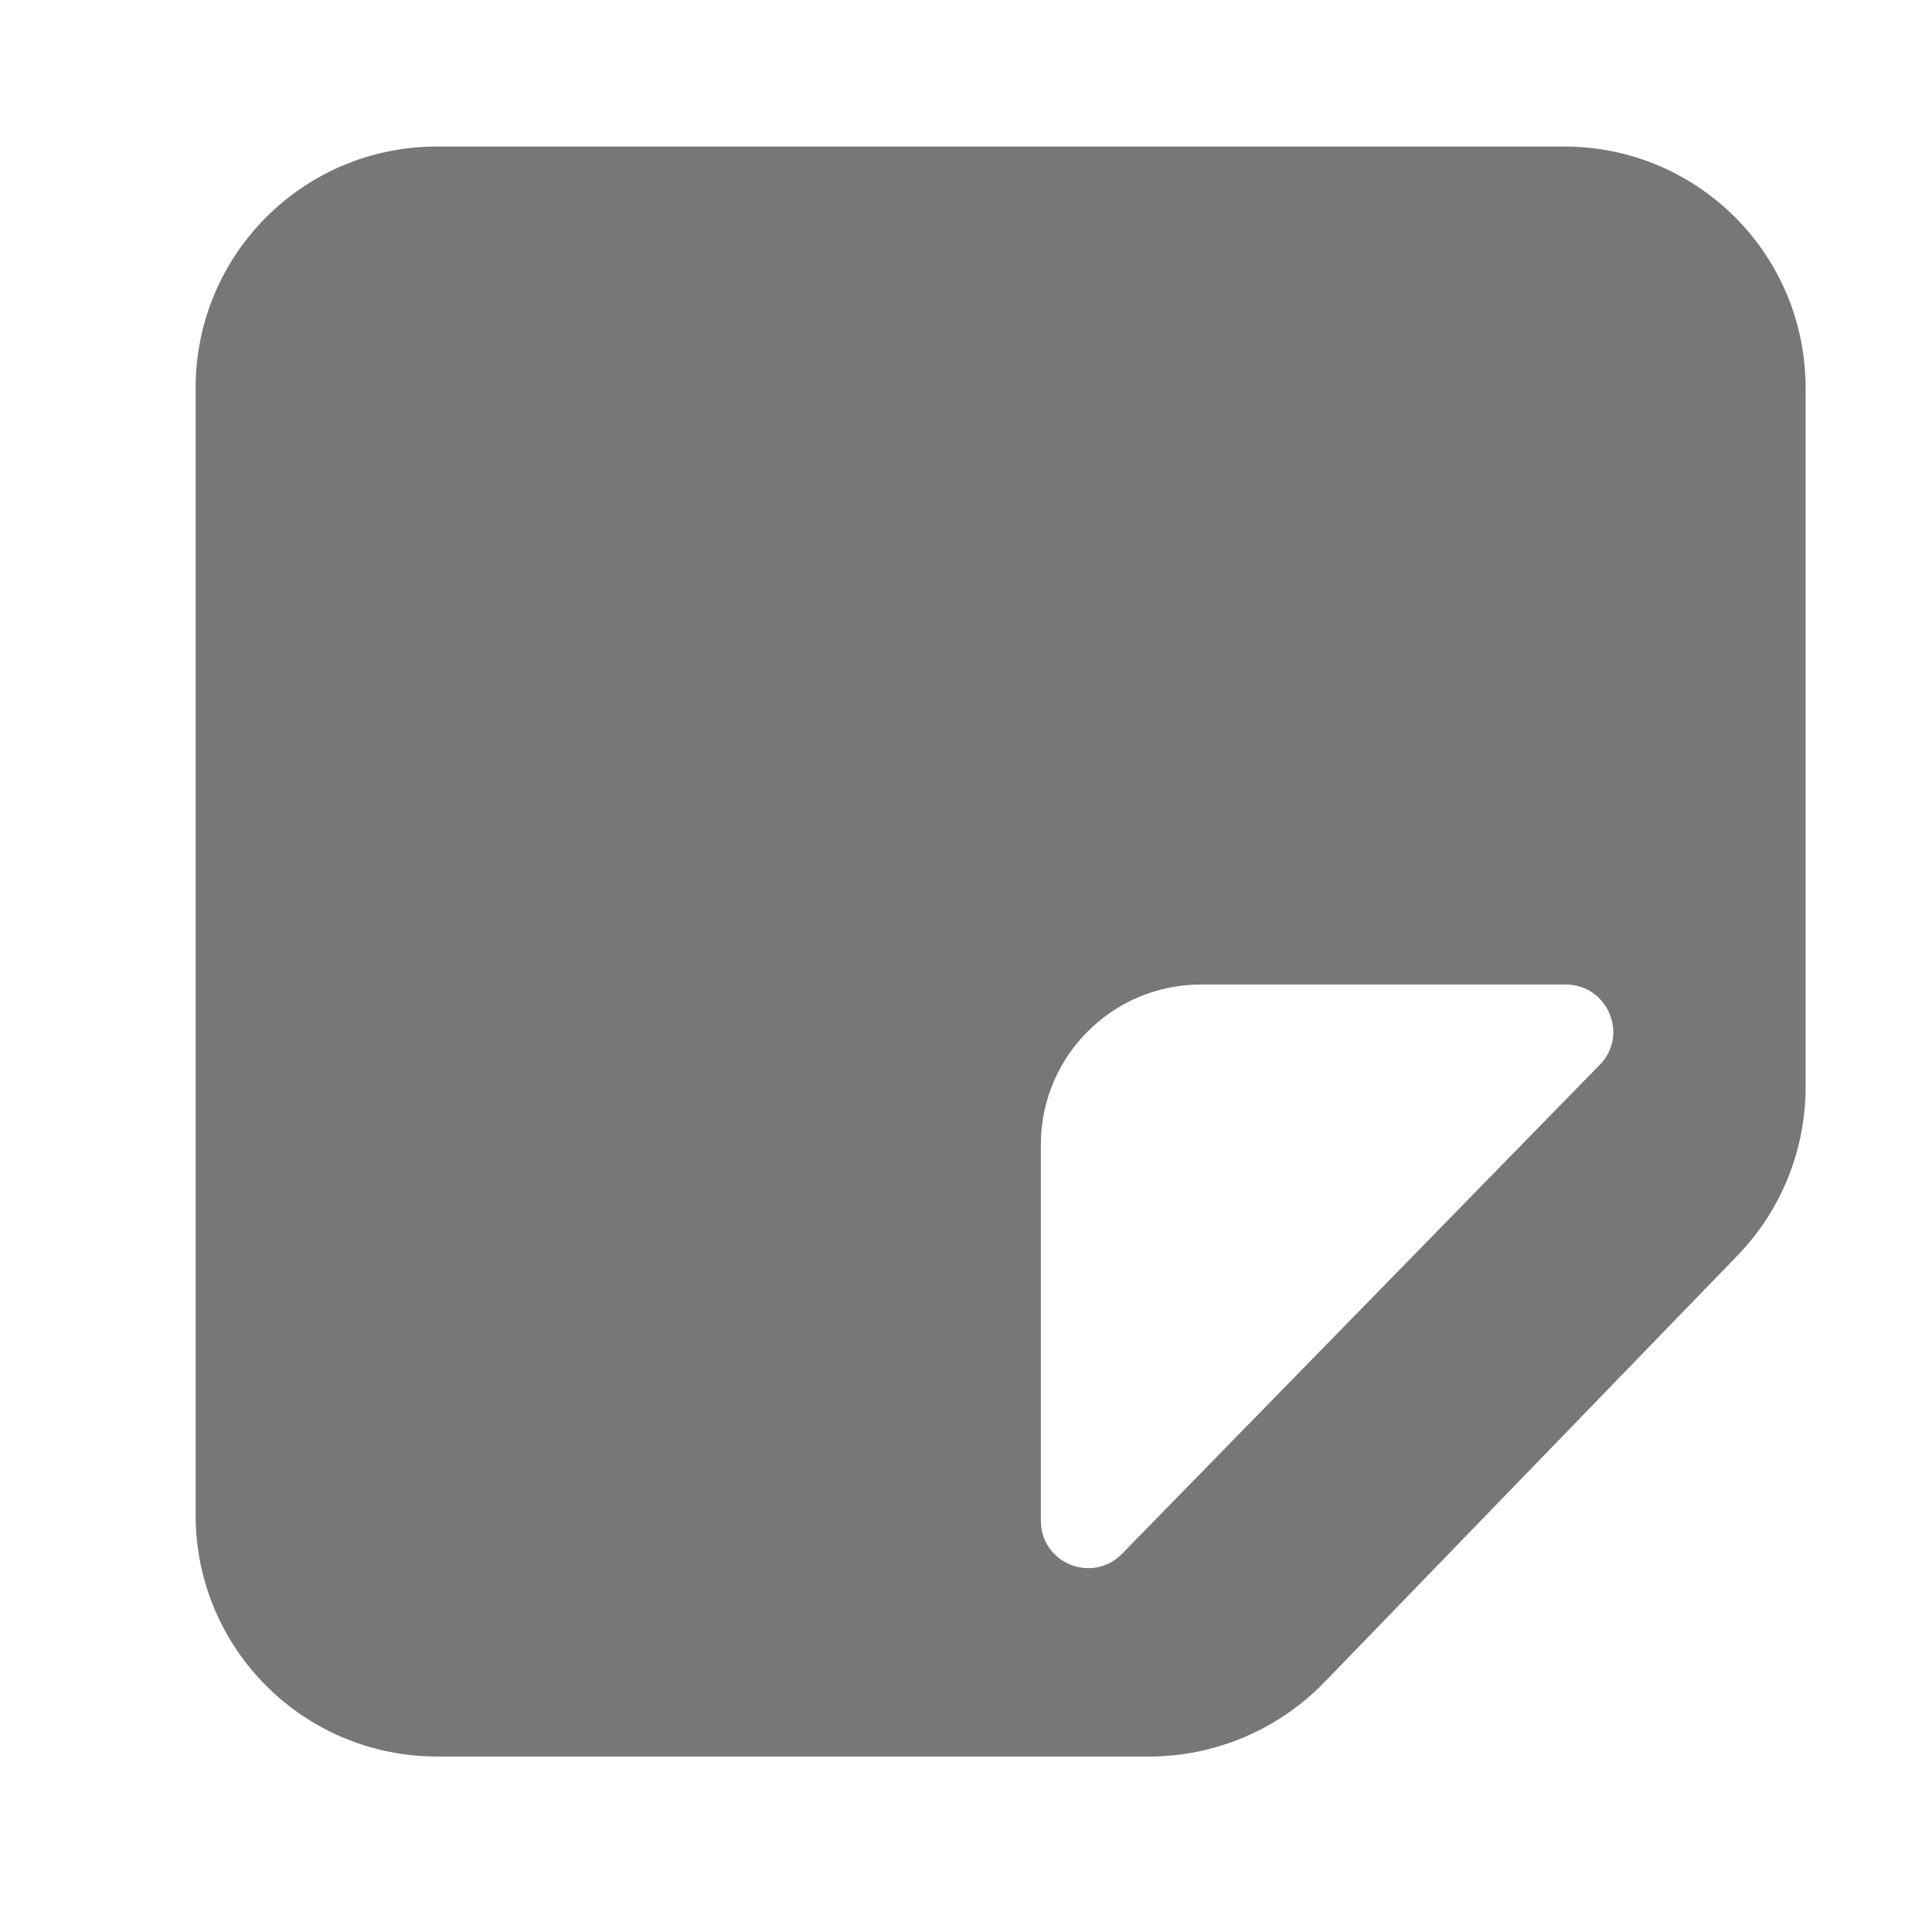 <svg width="24" height="24" viewBox="0 0 24 24" fill="none" xmlns="http://www.w3.org/2000/svg">
<path d="M19.43 1.82H5.43C3.77 1.82 2.43 3.16 2.43 4.82V18.82C2.43 20.48 3.77 21.82 5.43 21.82H14.28C15.09 21.82 15.87 21.49 16.44 20.91L21.59 15.59C22.13 15.03 22.43 14.28 22.43 13.5V4.82C22.43 3.16 21.09 1.82 19.43 1.82ZM19.87 13.23L13.94 19.3C13.57 19.68 12.93 19.42 12.93 18.89V14.22C12.93 13.12 13.82 12.23 14.92 12.23H19.45C19.97 12.23 20.24 12.86 19.87 13.23Z" fill="#777777"/>
</svg>
